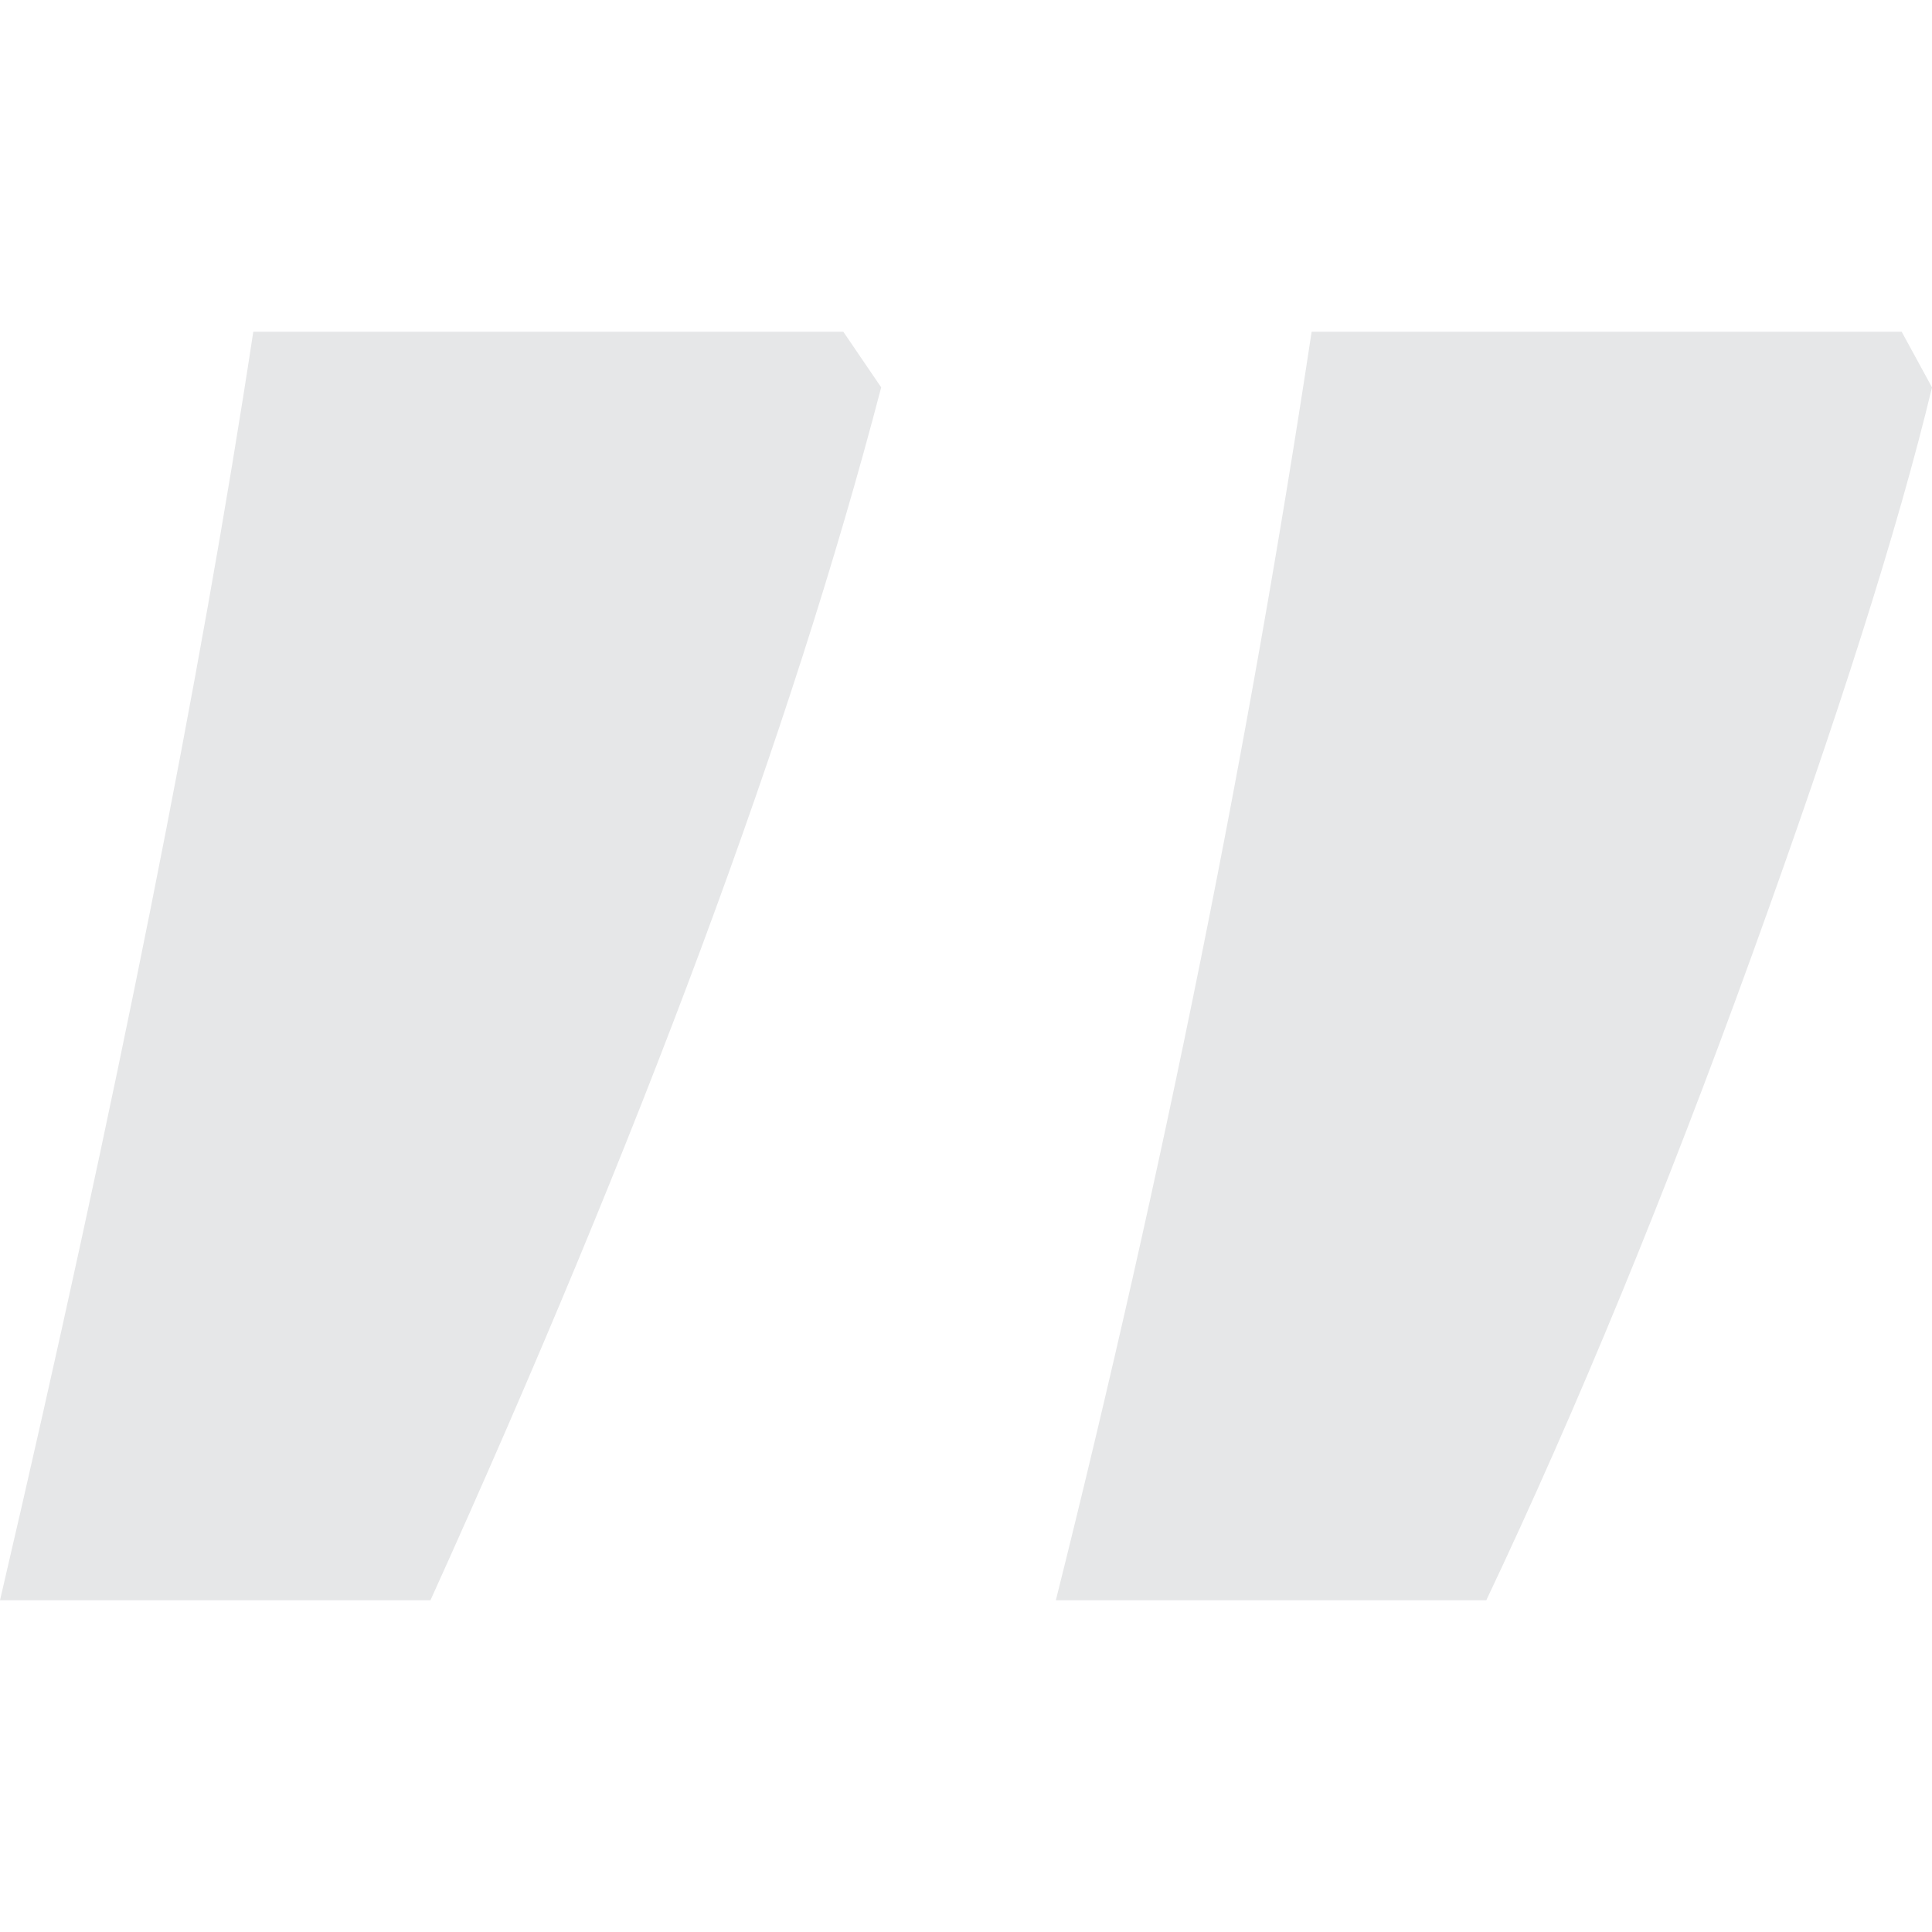 <?xml version="1.0" encoding="utf-8"?>
<!-- Generator: Adobe Illustrator 23.0.2, SVG Export Plug-In . SVG Version: 6.00 Build 0)  -->
<svg version="1.1" id="Layer_1" xmlns="http://www.w3.org/2000/svg" xmlns:xlink="http://www.w3.org/1999/xlink" x="0px" y="0px"
	 viewBox="0 0 100 100" style="enable-background:new 0 0 100 100;" xml:space="preserve">
<style type="text/css">
	.st0{fill:#E6E7E8;}
</style>
<g>
	<path class="st0" d="M100,20.05c-1.74,7.25-4.85,17.04-9.31,29.36s-9.04,23.46-13.76,33.42H54.65c5.6-22.37,10-44.26,13.24-65.66
		h30.54L100,20.05z M45.61,20.05C40.98,37.78,33.2,58.71,22.28,82.83H0c6.03-25.86,10.39-47.74,13.11-65.66h30.54L45.61,20.05z"/>
</g>
</svg>
